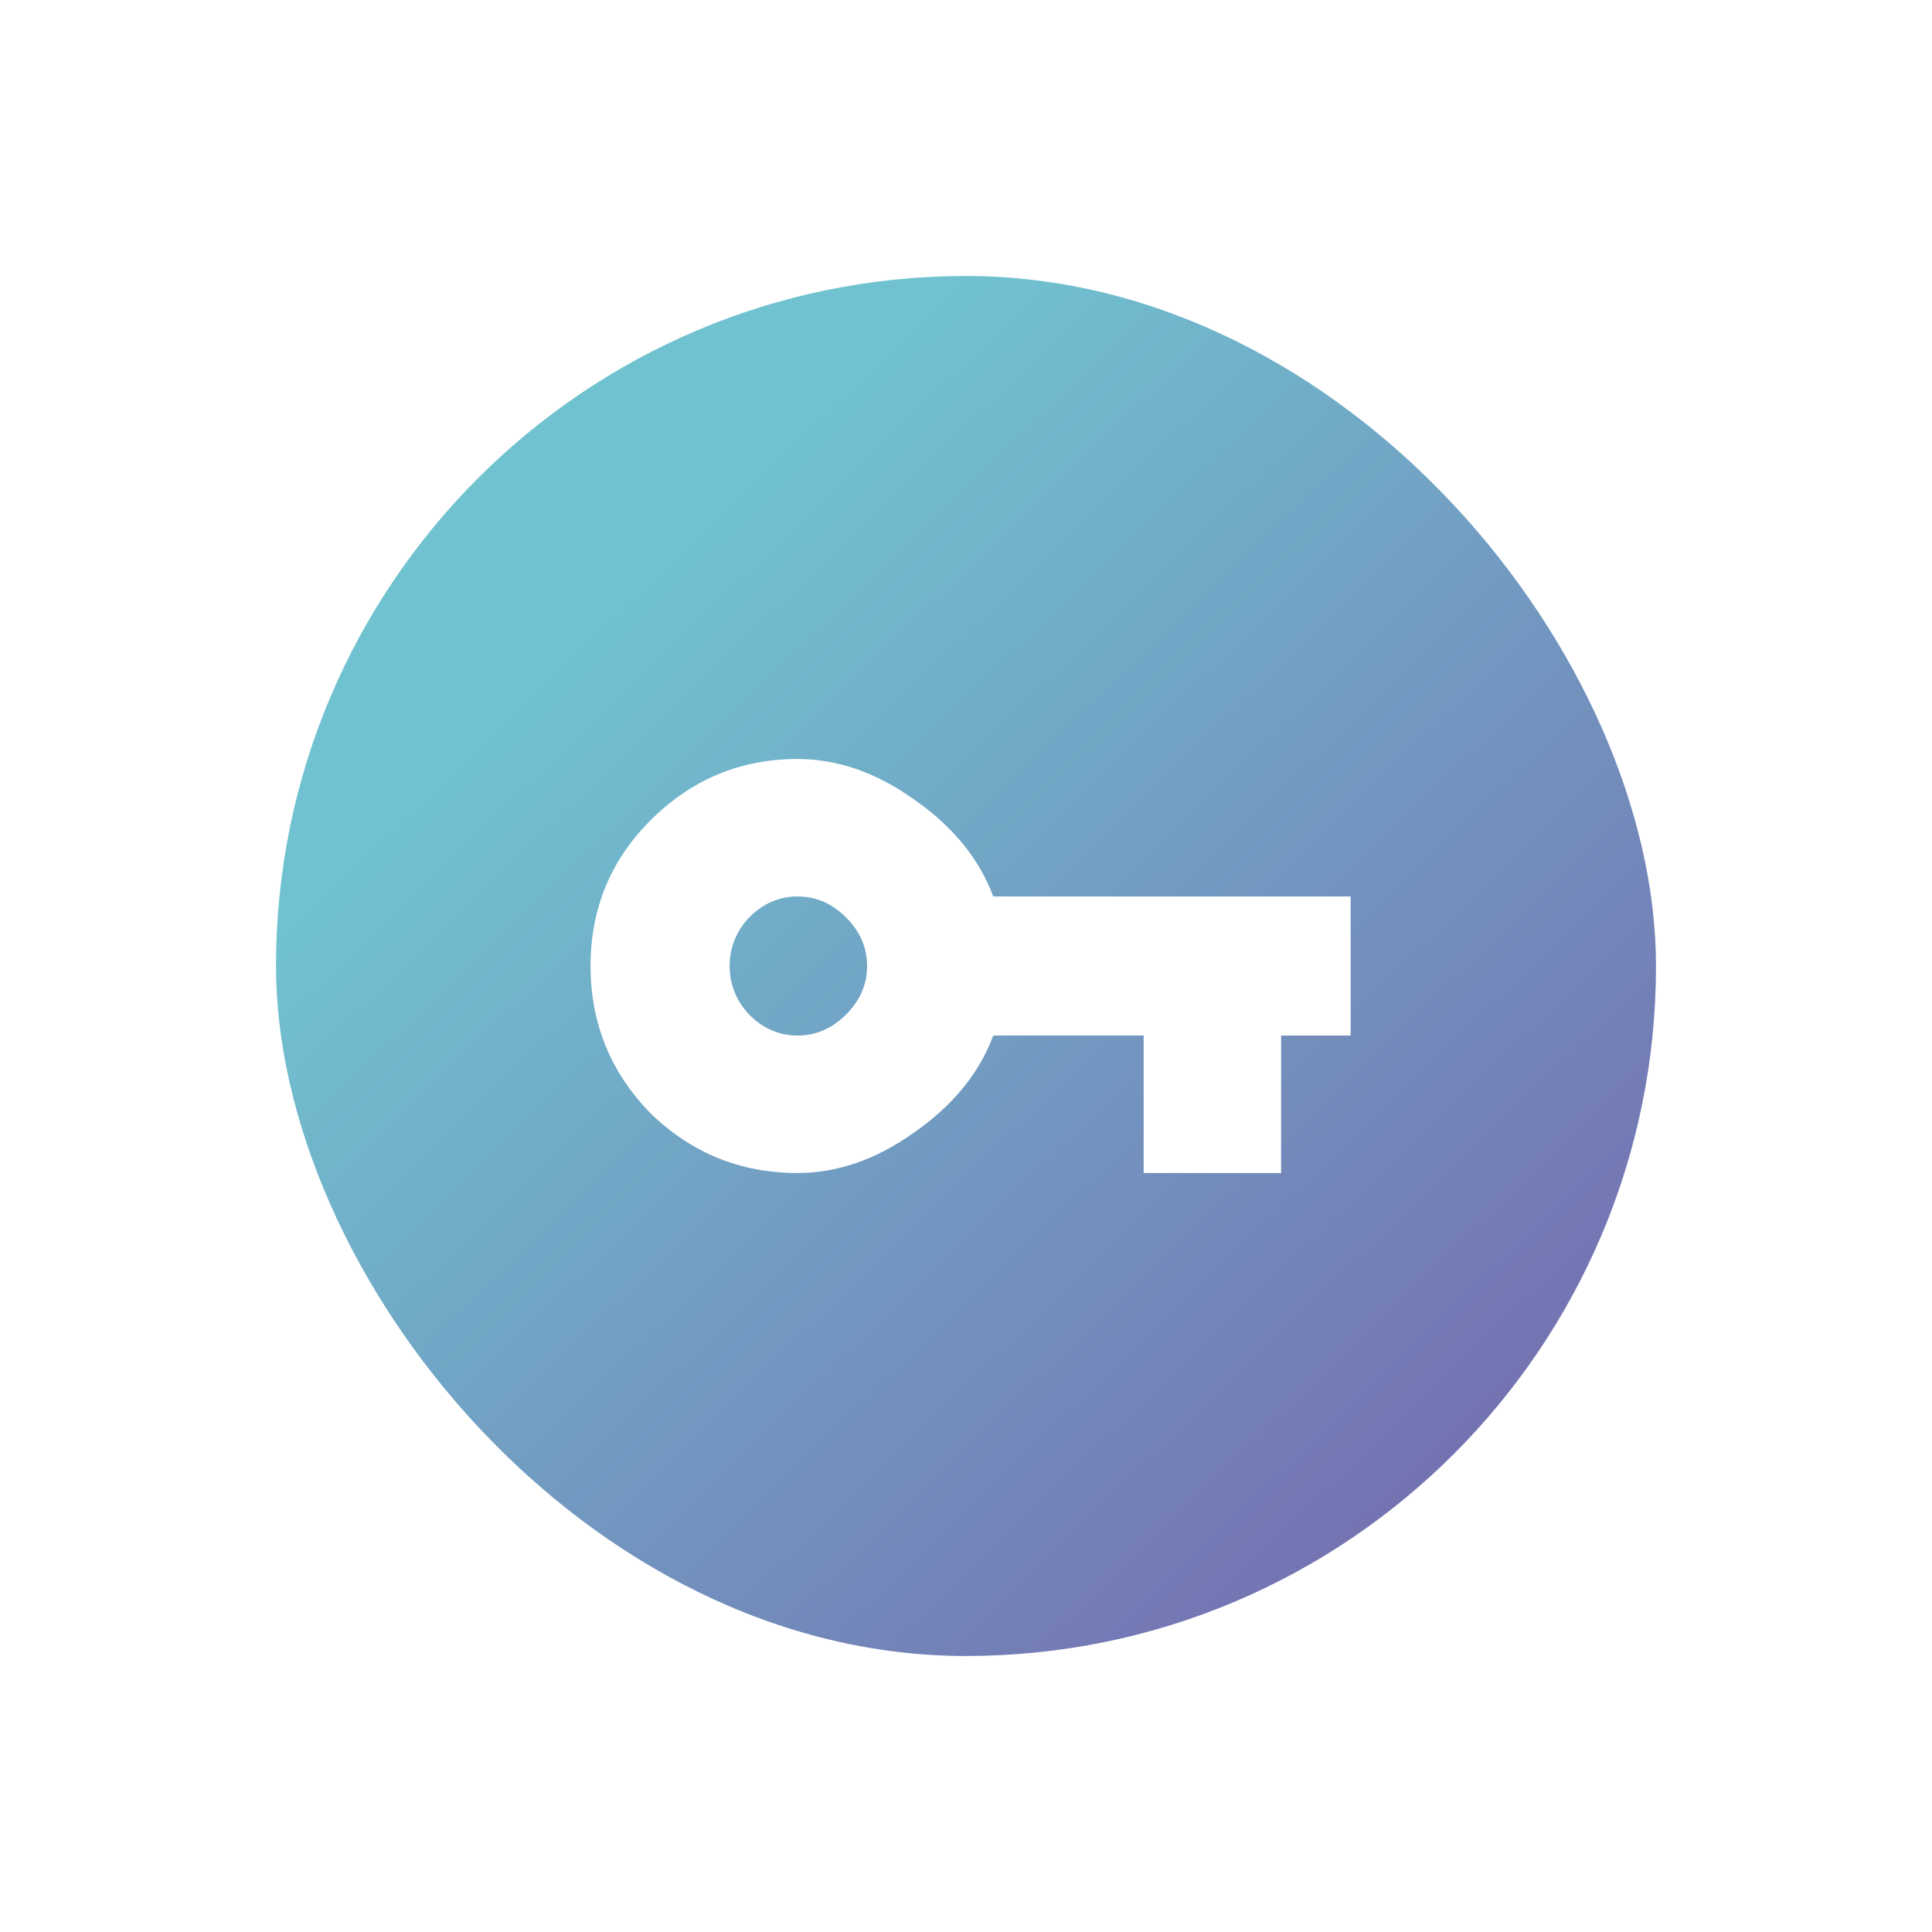 <svg width="42" height="42" viewBox="0 0 42 42" fill="none" xmlns="http://www.w3.org/2000/svg">
<g filter="url(#filter0_d_390_1881)">
<rect x="6" y="6" width="30" height="30" rx="15" fill="url(#paint0_linear_390_1881)"/>
<path d="M16.284 22.055C16.588 22.359 16.94 22.512 17.338 22.512C17.737 22.512 18.088 22.359 18.393 22.055C18.698 21.75 18.85 21.398 18.85 21C18.85 20.602 18.698 20.25 18.393 19.945C18.088 19.641 17.737 19.488 17.338 19.488C16.94 19.488 16.588 19.641 16.284 19.945C16.002 20.25 15.862 20.602 15.862 21C15.862 21.398 16.002 21.75 16.284 22.055ZM21.592 19.488H29.362V22.512H27.85V25.5H24.862V22.512H21.592C21.288 23.332 20.713 24.035 19.869 24.621C19.049 25.207 18.206 25.5 17.338 25.5C16.096 25.5 15.03 25.066 14.139 24.199C13.272 23.309 12.838 22.242 12.838 21C12.838 19.758 13.272 18.703 14.139 17.836C15.03 16.945 16.096 16.5 17.338 16.5C18.206 16.5 19.049 16.793 19.869 17.379C20.713 17.965 21.288 18.668 21.592 19.488Z" fill="white"/>
</g>
<defs>
<filter id="filter0_d_390_1881" x="0" y="0" width="42" height="42" filterUnits="userSpaceOnUse" color-interpolation-filters="sRGB">
<feFlood flood-opacity="0" result="BackgroundImageFix"/>
<feColorMatrix in="SourceAlpha" type="matrix" values="0 0 0 0 0 0 0 0 0 0 0 0 0 0 0 0 0 0 127 0" result="hardAlpha"/>
<feOffset/>
<feGaussianBlur stdDeviation="3"/>
<feComposite in2="hardAlpha" operator="out"/>
<feColorMatrix type="matrix" values="0 0 0 0 0.035 0 0 0 0 0.643 0 0 0 0 0.973 0 0 0 0.5 0"/>
<feBlend mode="normal" in2="BackgroundImageFix" result="effect1_dropShadow_390_1881"/>
<feBlend mode="normal" in="SourceGraphic" in2="effect1_dropShadow_390_1881" result="shape"/>
</filter>
<linearGradient id="paint0_linear_390_1881" x1="6" y1="6" x2="35.408" y2="36.57" gradientUnits="userSpaceOnUse">
<stop offset="0.245" stop-color="#70C2D0"/>
<stop offset="1" stop-color="#7560AB"/>
</linearGradient>
</defs>
</svg>
